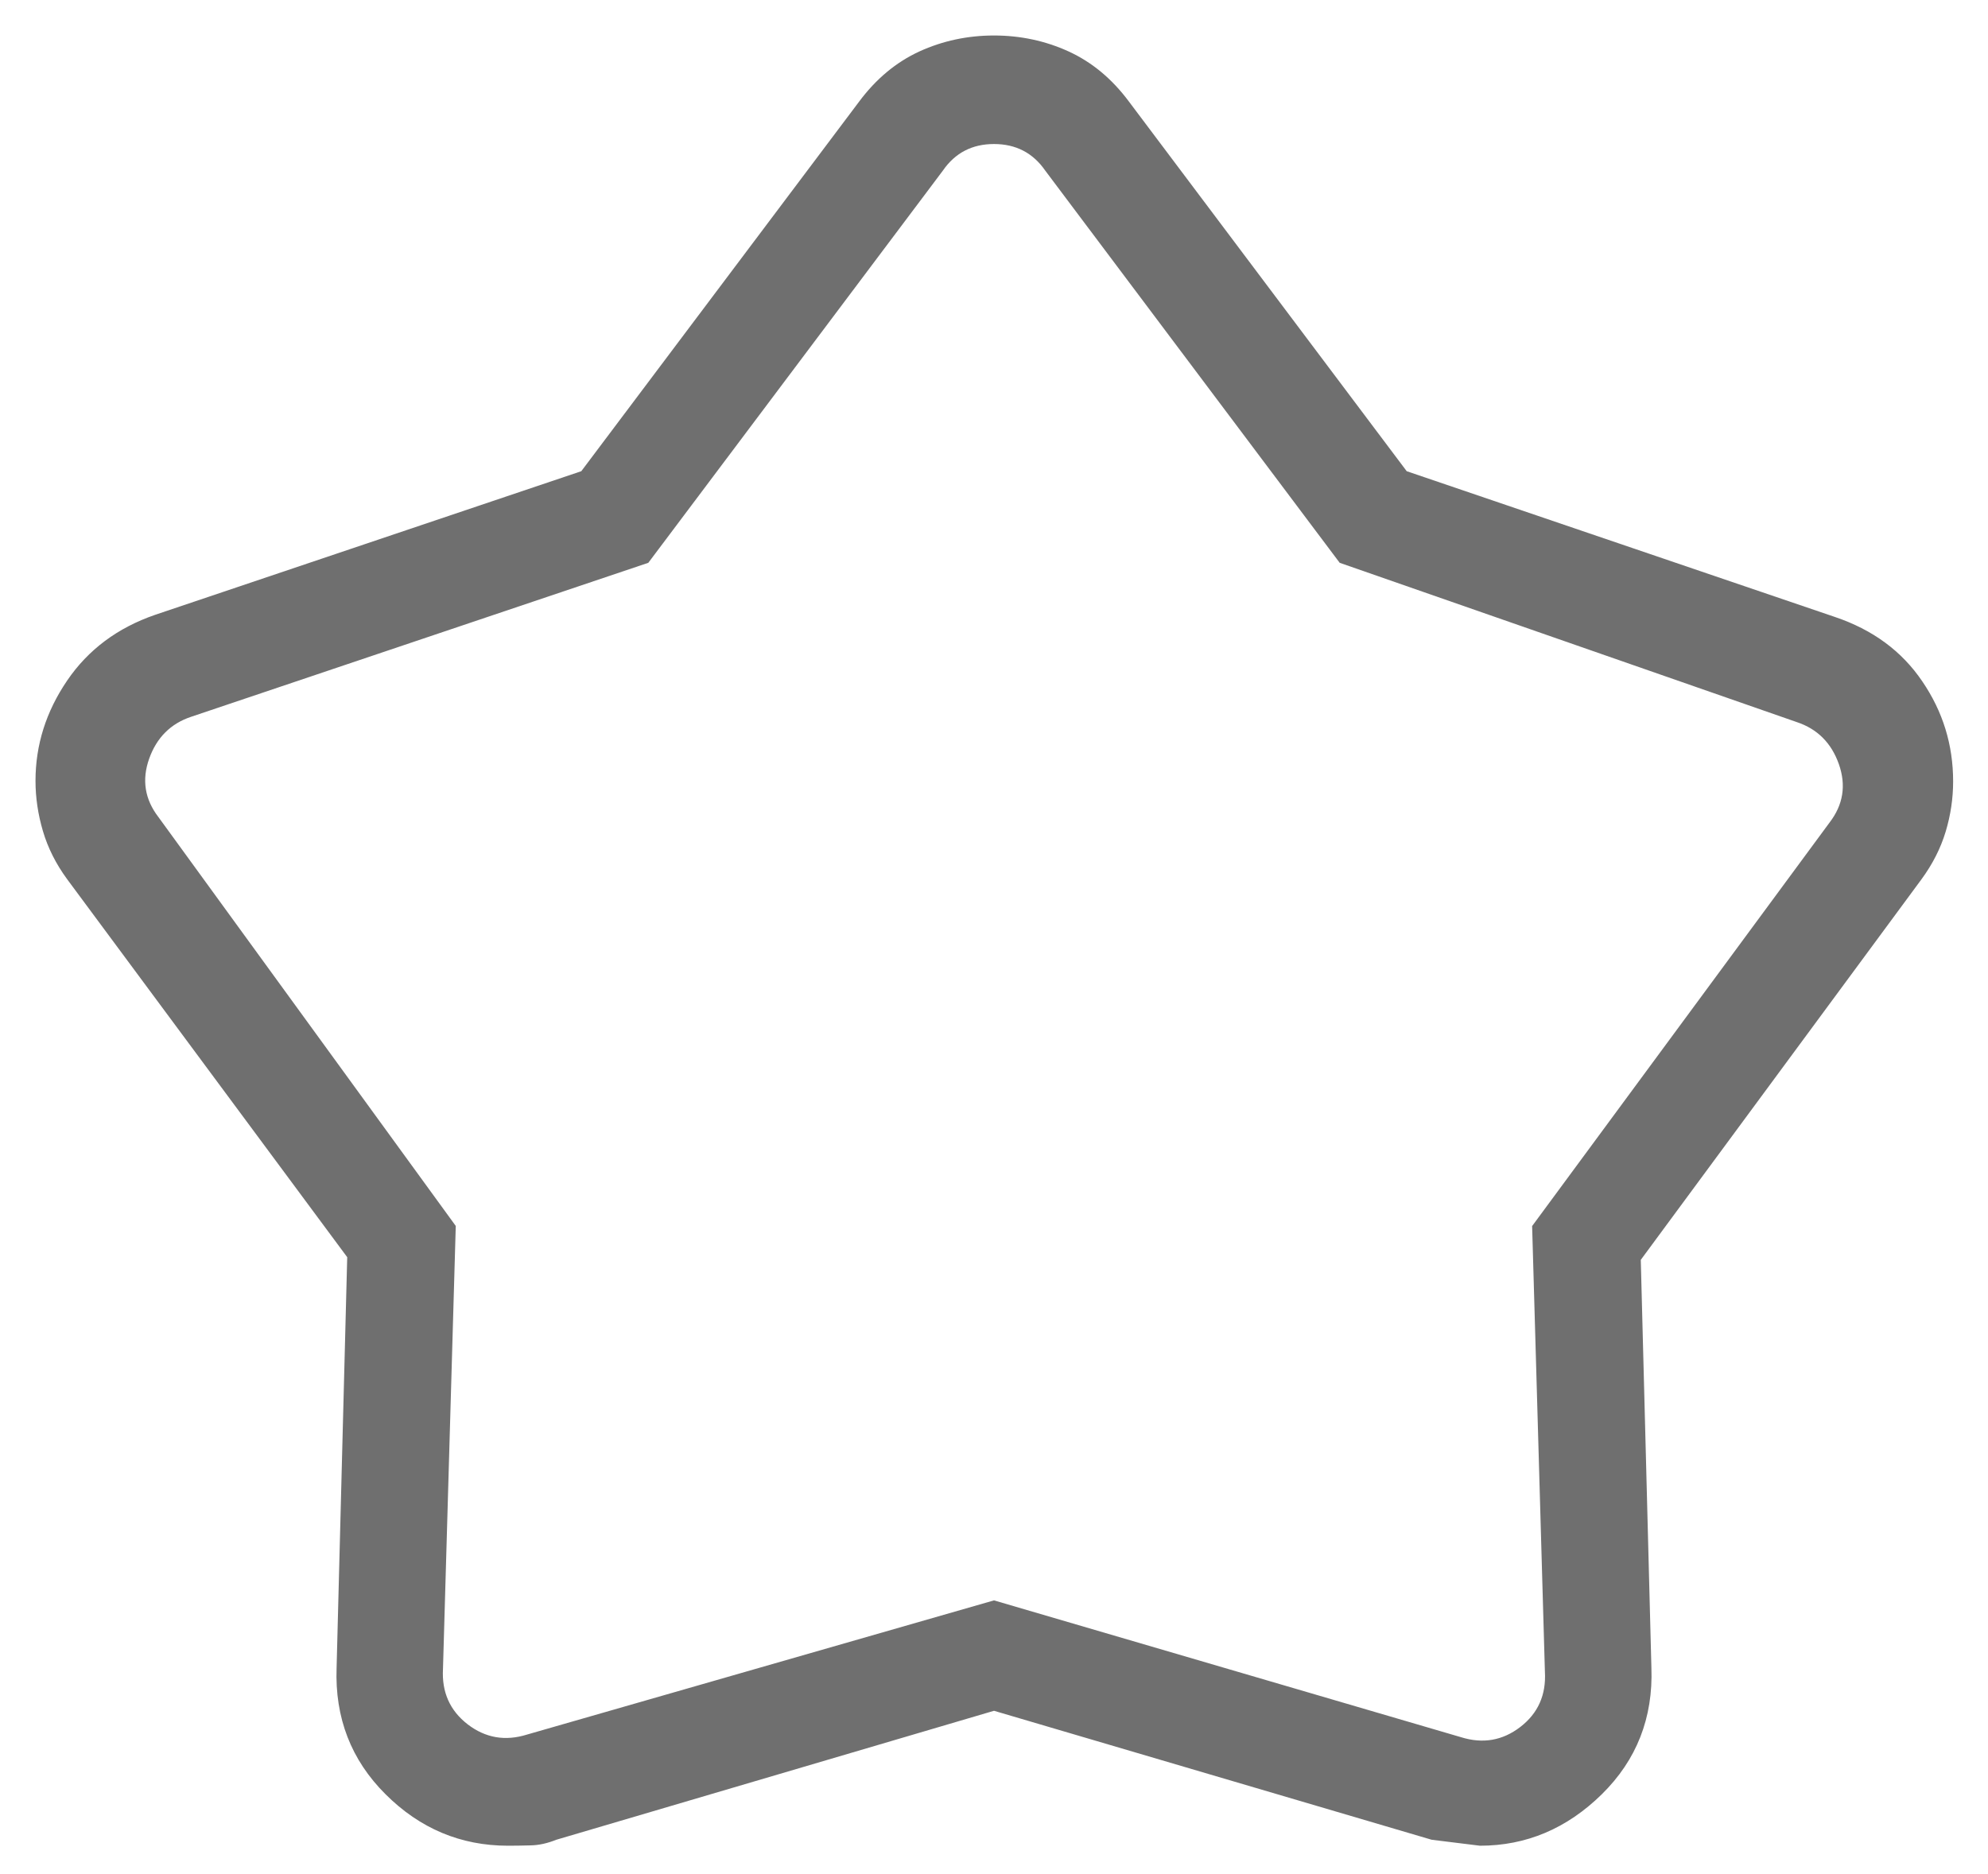 <svg width="35" height="33" viewBox="0 0 35 33" fill="none" xmlns="http://www.w3.org/2000/svg">
<path d="M10.234 8.297L15.124 1.791C15.422 1.39 15.776 1.095 16.186 0.906C16.596 0.719 17.034 0.625 17.5 0.625C17.966 0.625 18.404 0.719 18.814 0.906C19.224 1.094 19.578 1.388 19.876 1.789L24.766 8.297L32.303 10.863C32.971 11.088 33.484 11.466 33.844 11.999C34.206 12.53 34.386 13.117 34.386 13.759C34.386 14.056 34.343 14.35 34.255 14.643C34.167 14.935 34.025 15.216 33.828 15.484L28.887 22.184L29.074 29.365C29.106 30.247 28.814 30.991 28.201 31.594C27.586 32.198 26.871 32.5 26.056 32.5L25.206 32.395L17.5 30.124L9.794 32.395C9.637 32.458 9.488 32.491 9.344 32.494C9.197 32.498 9.064 32.5 8.944 32.5C8.112 32.5 7.393 32.198 6.788 31.594C6.182 30.991 5.894 30.248 5.926 29.367L6.113 22.137L1.184 15.484C0.985 15.213 0.843 14.93 0.756 14.635C0.669 14.34 0.625 14.045 0.625 13.75C0.625 13.117 0.811 12.529 1.182 11.984C1.552 11.44 2.069 11.054 2.734 10.825L10.234 8.297ZM11.414 9.91L3.366 12.621C3.005 12.741 2.758 12.988 2.626 13.36C2.494 13.732 2.549 14.075 2.789 14.387L8.024 21.587L7.799 29.387C7.776 29.796 7.921 30.121 8.234 30.363C8.546 30.602 8.894 30.663 9.278 30.543L17.5 28.18L25.722 30.589C26.106 30.709 26.454 30.649 26.766 30.409C27.079 30.168 27.223 29.843 27.199 29.434L26.974 21.589L32.211 14.483C32.451 14.171 32.506 13.828 32.374 13.454C32.242 13.081 31.995 12.835 31.634 12.715L23.586 9.91L18.402 3.004C18.186 2.692 17.885 2.536 17.5 2.536C17.115 2.536 16.815 2.692 16.6 3.004L11.414 9.91Z" fill="#6F6F6F"/>
</svg>
